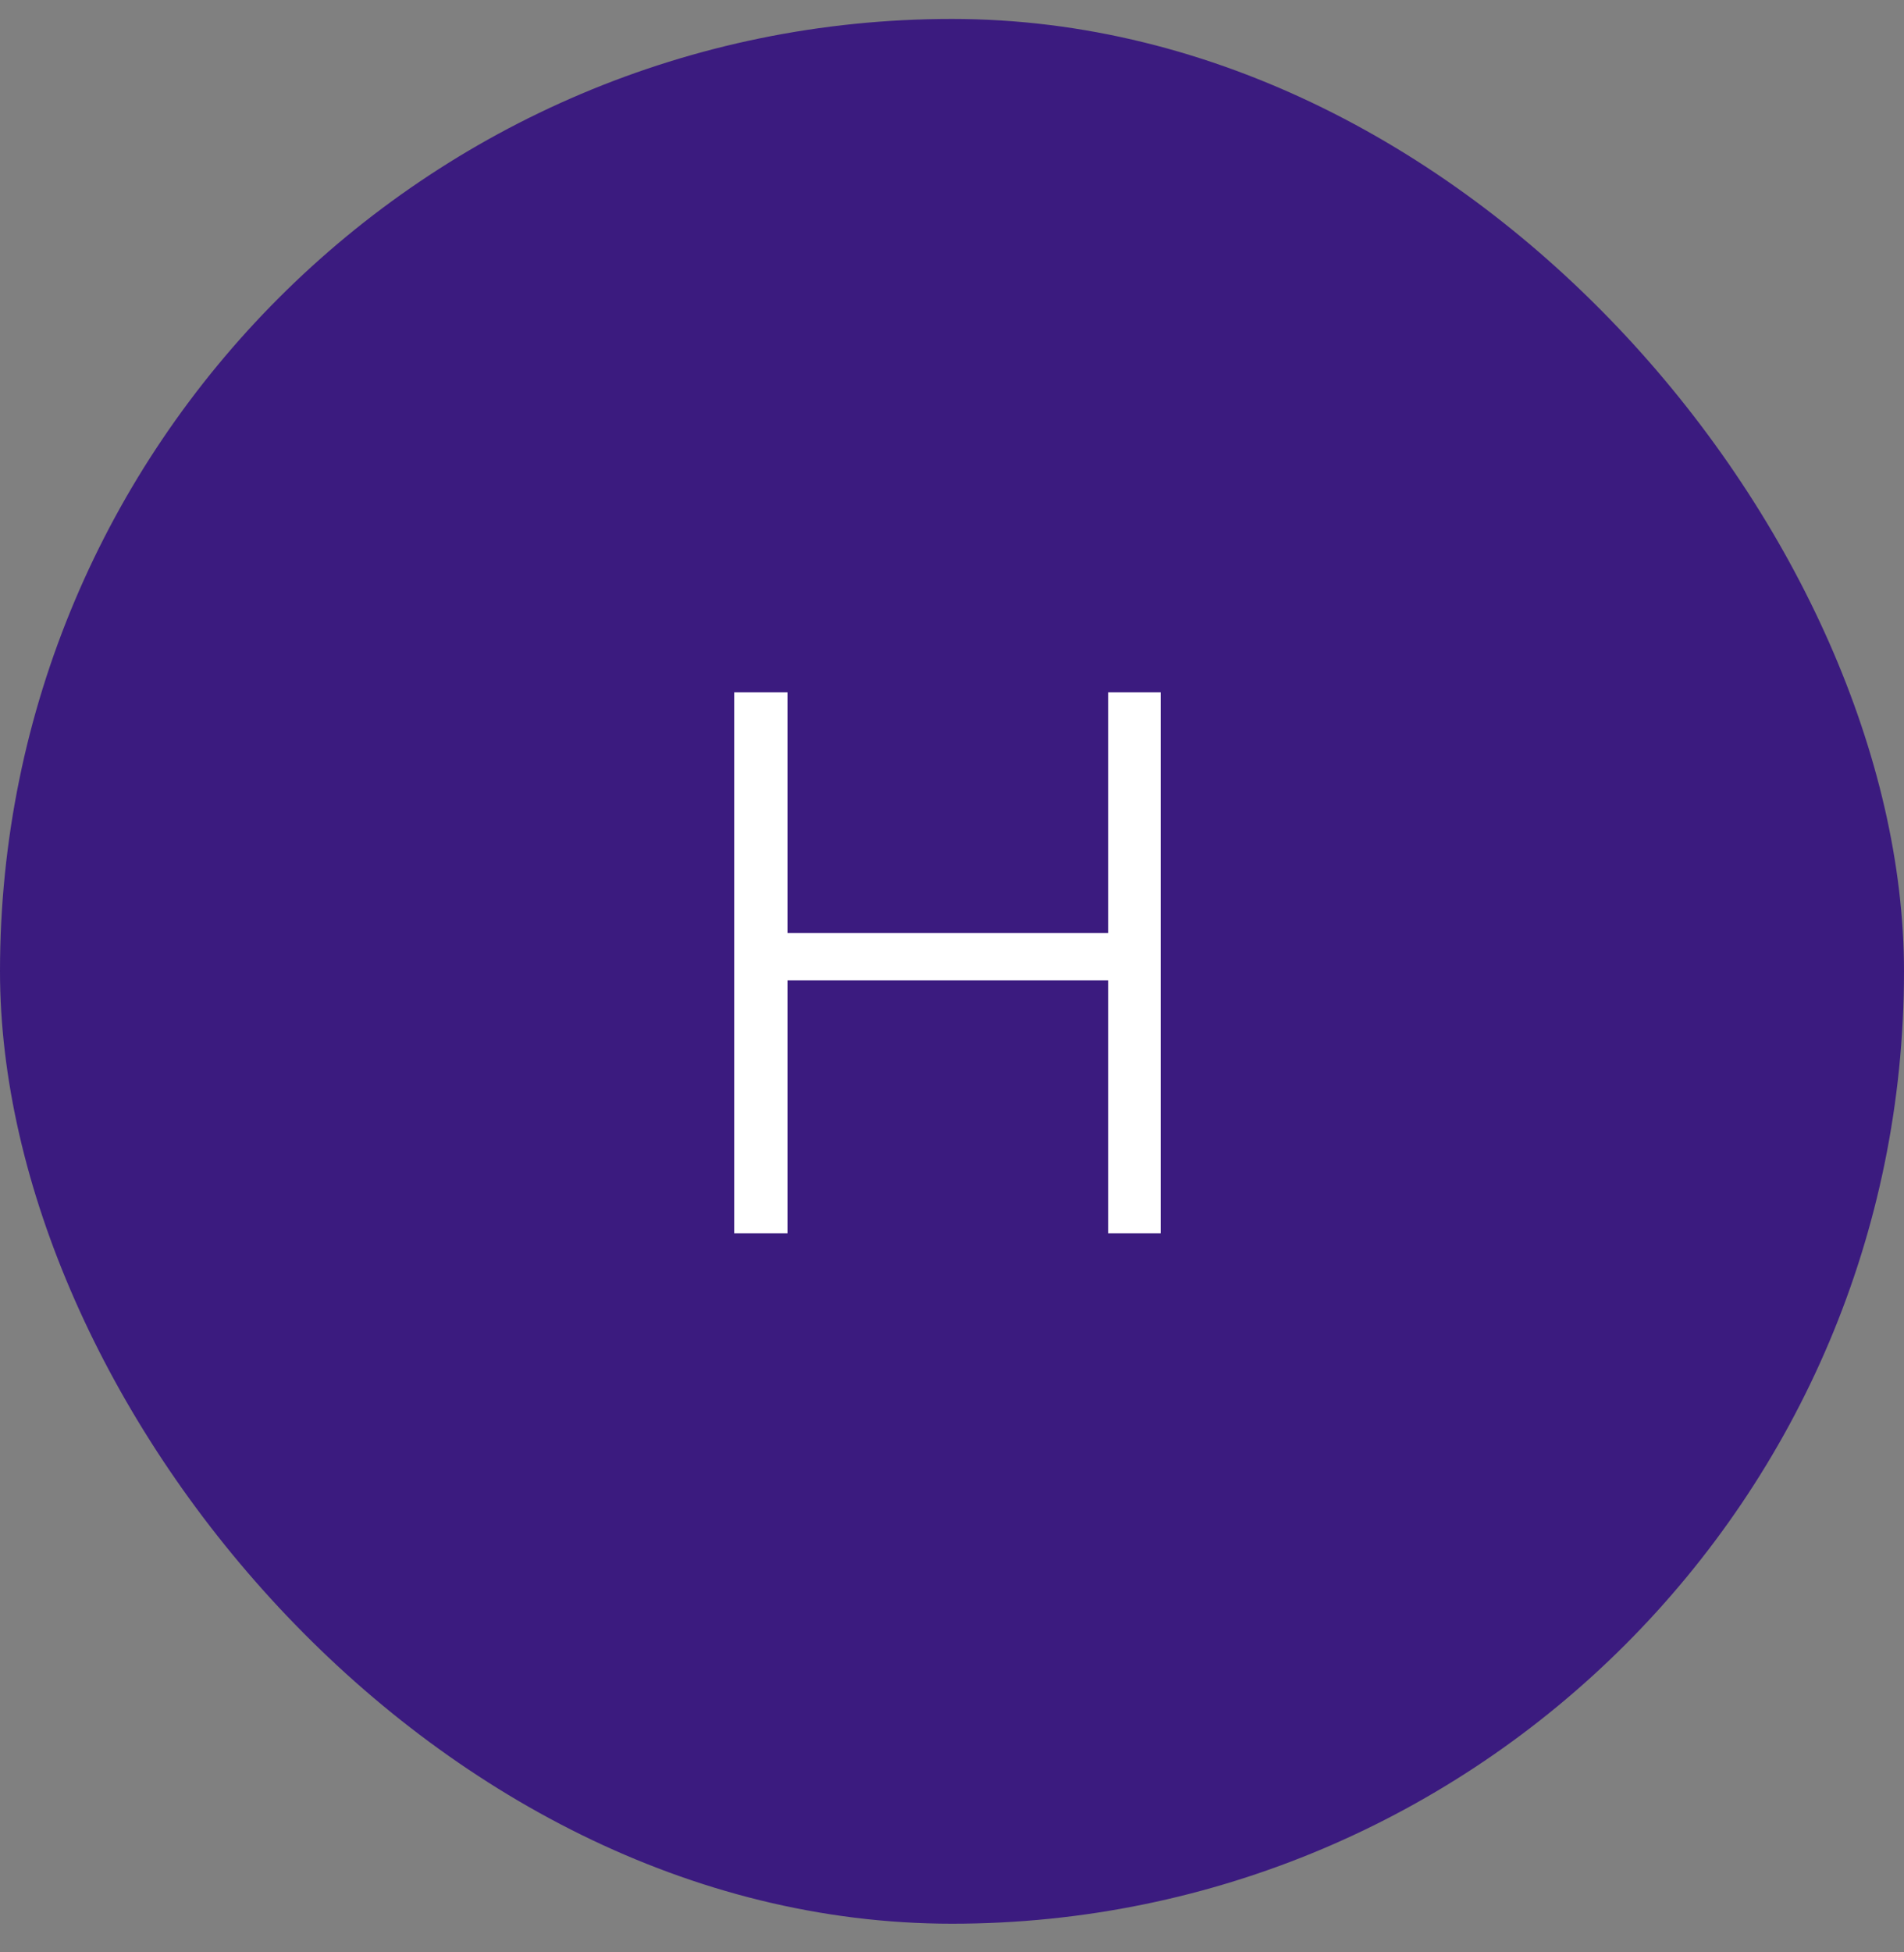 <svg width="40" height="41" viewBox="0 0 40 41" fill="none" xmlns="http://www.w3.org/2000/svg">
<rect x="0" y="0" width="40" height="41" fill="#808080" stroke="none"/>
<rect y="0.398" width="40" height="40" rx="20" fill="#3B1B7F"/>
<path d="M24.384 14.538V25.898H23.28V20.586H16.544V25.898H15.424V14.538H16.544V19.594H23.28V14.538H24.384Z" fill="white"/>
</svg>
